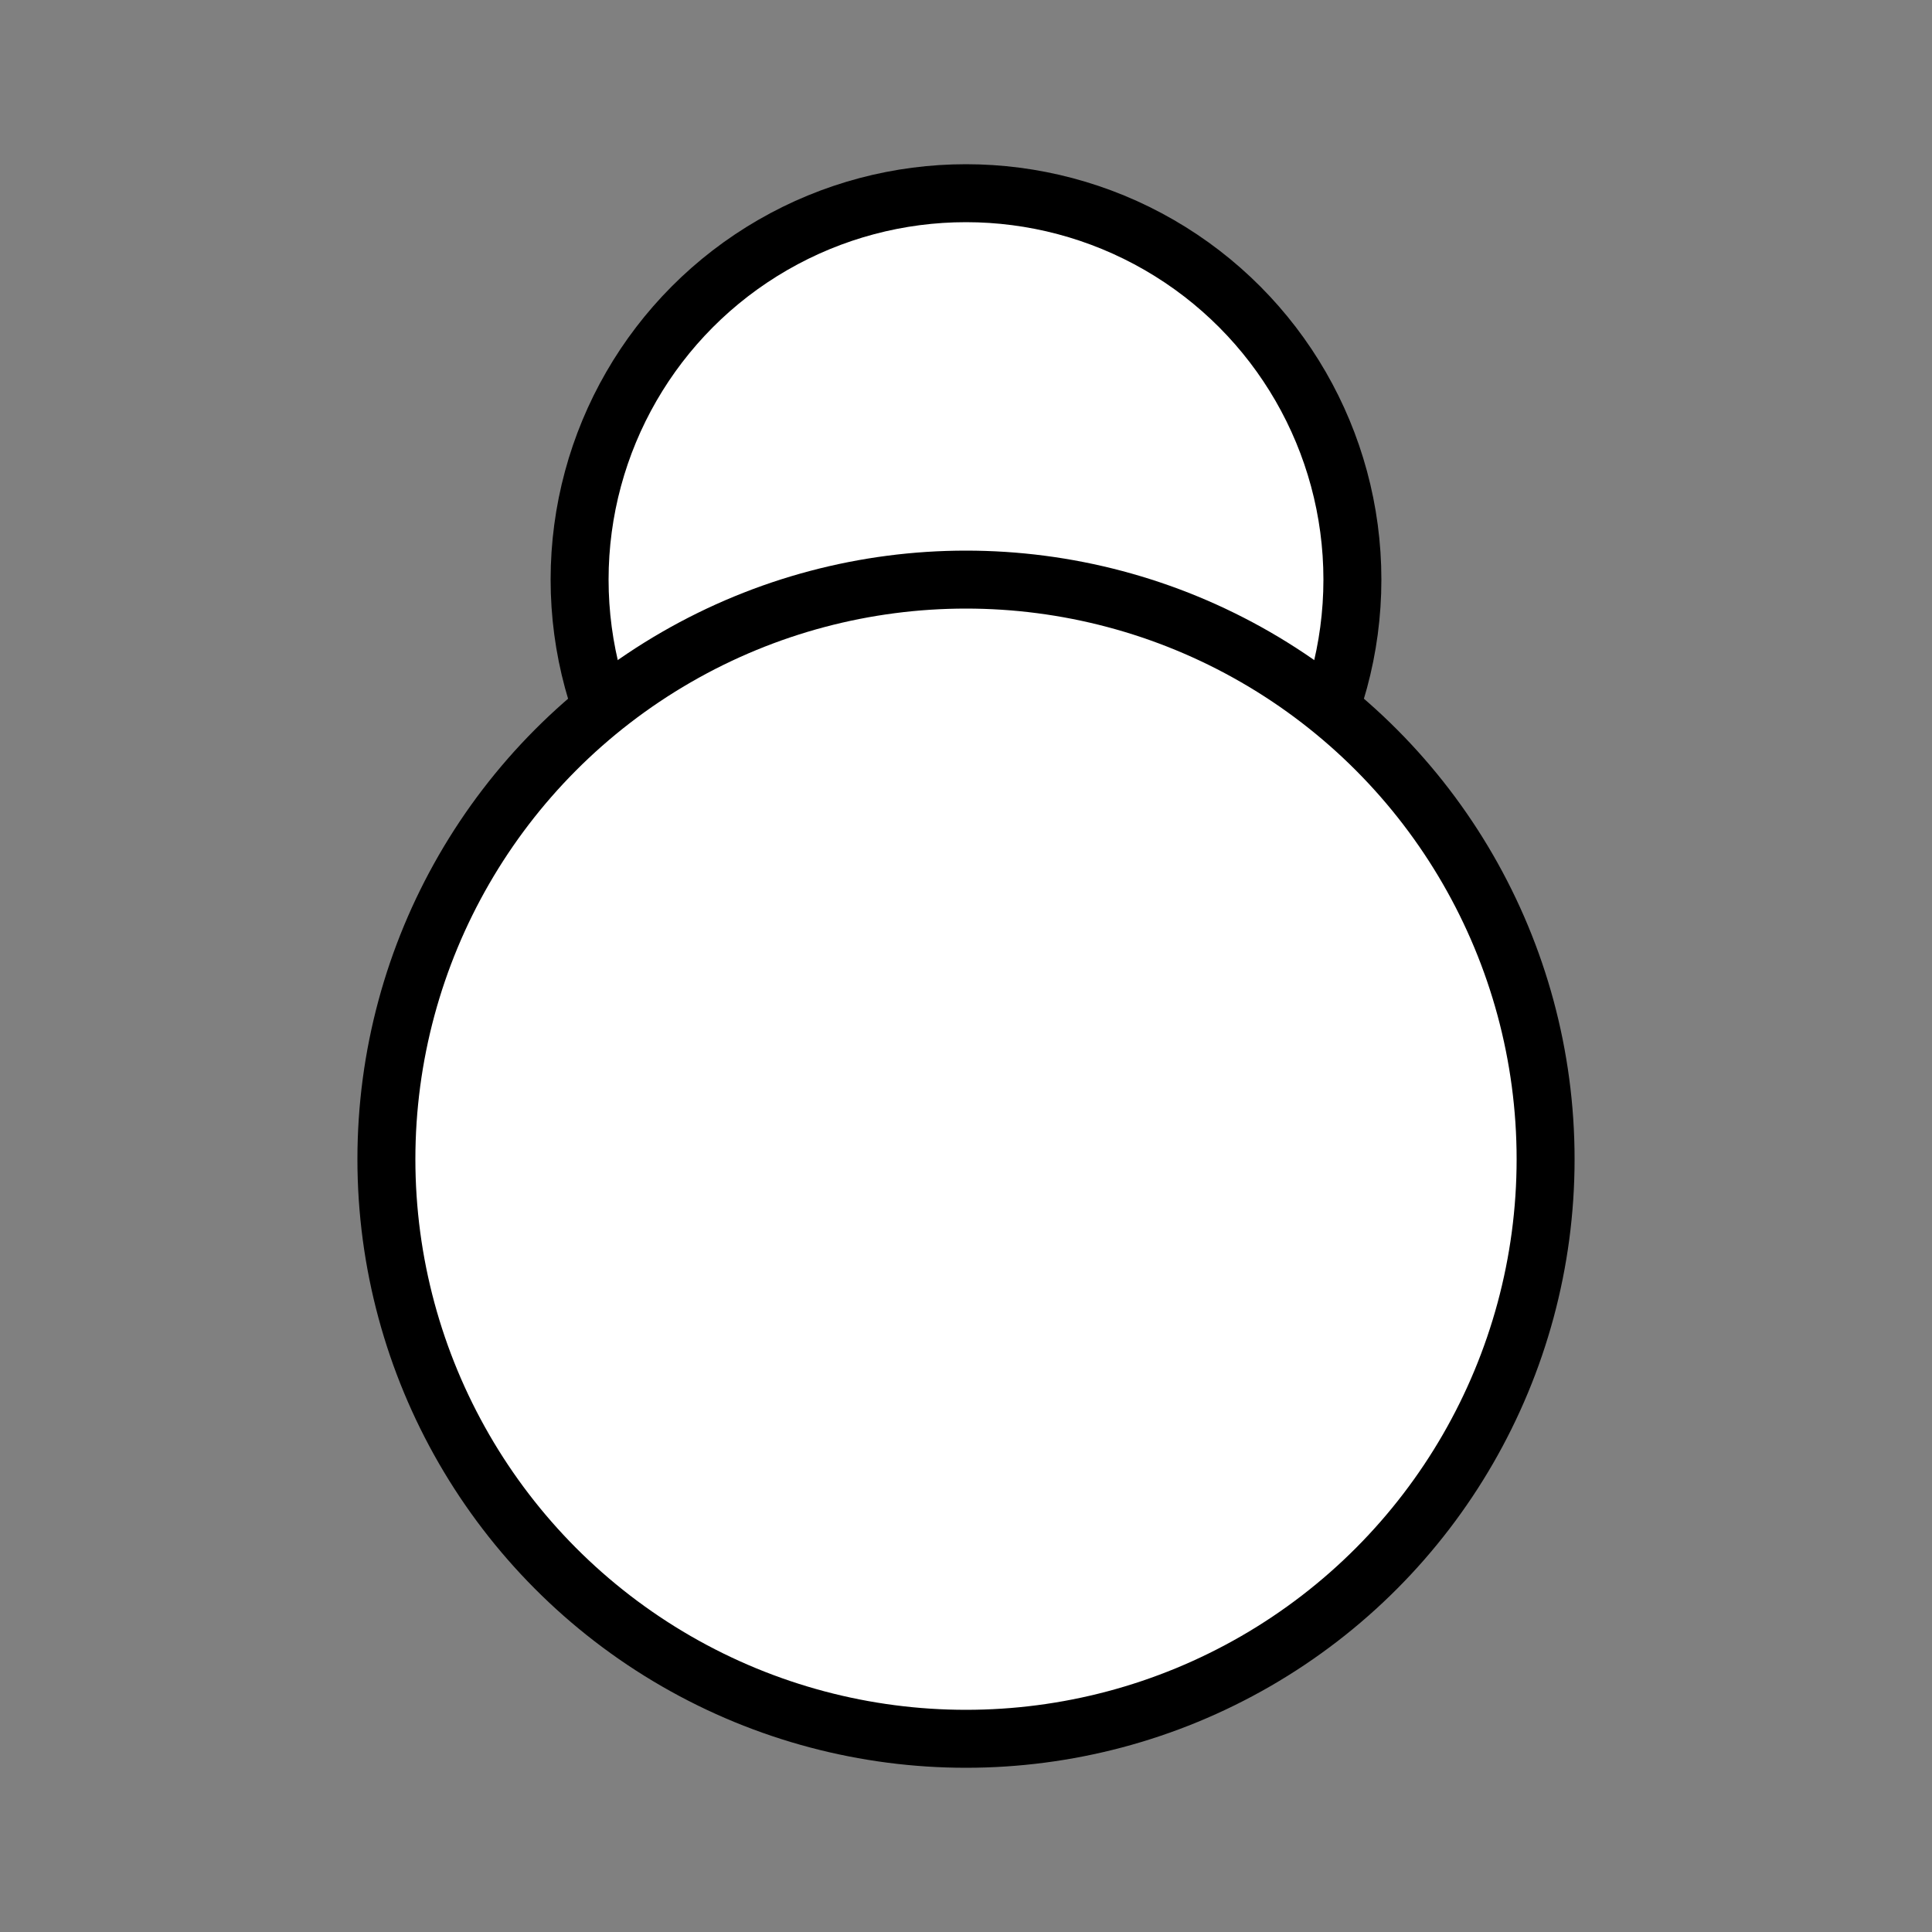<svg width="100" height="100">
  <rect width="100%" height="100%" fill="#808080" stroke="none"/>
  <circle cx="50" cy="30" r="20" stroke="black" stroke-width="3" fill="white" />
  <circle cx="50" cy="60" r="30" stroke="black" stroke-width="3" fill="white" />
</svg>